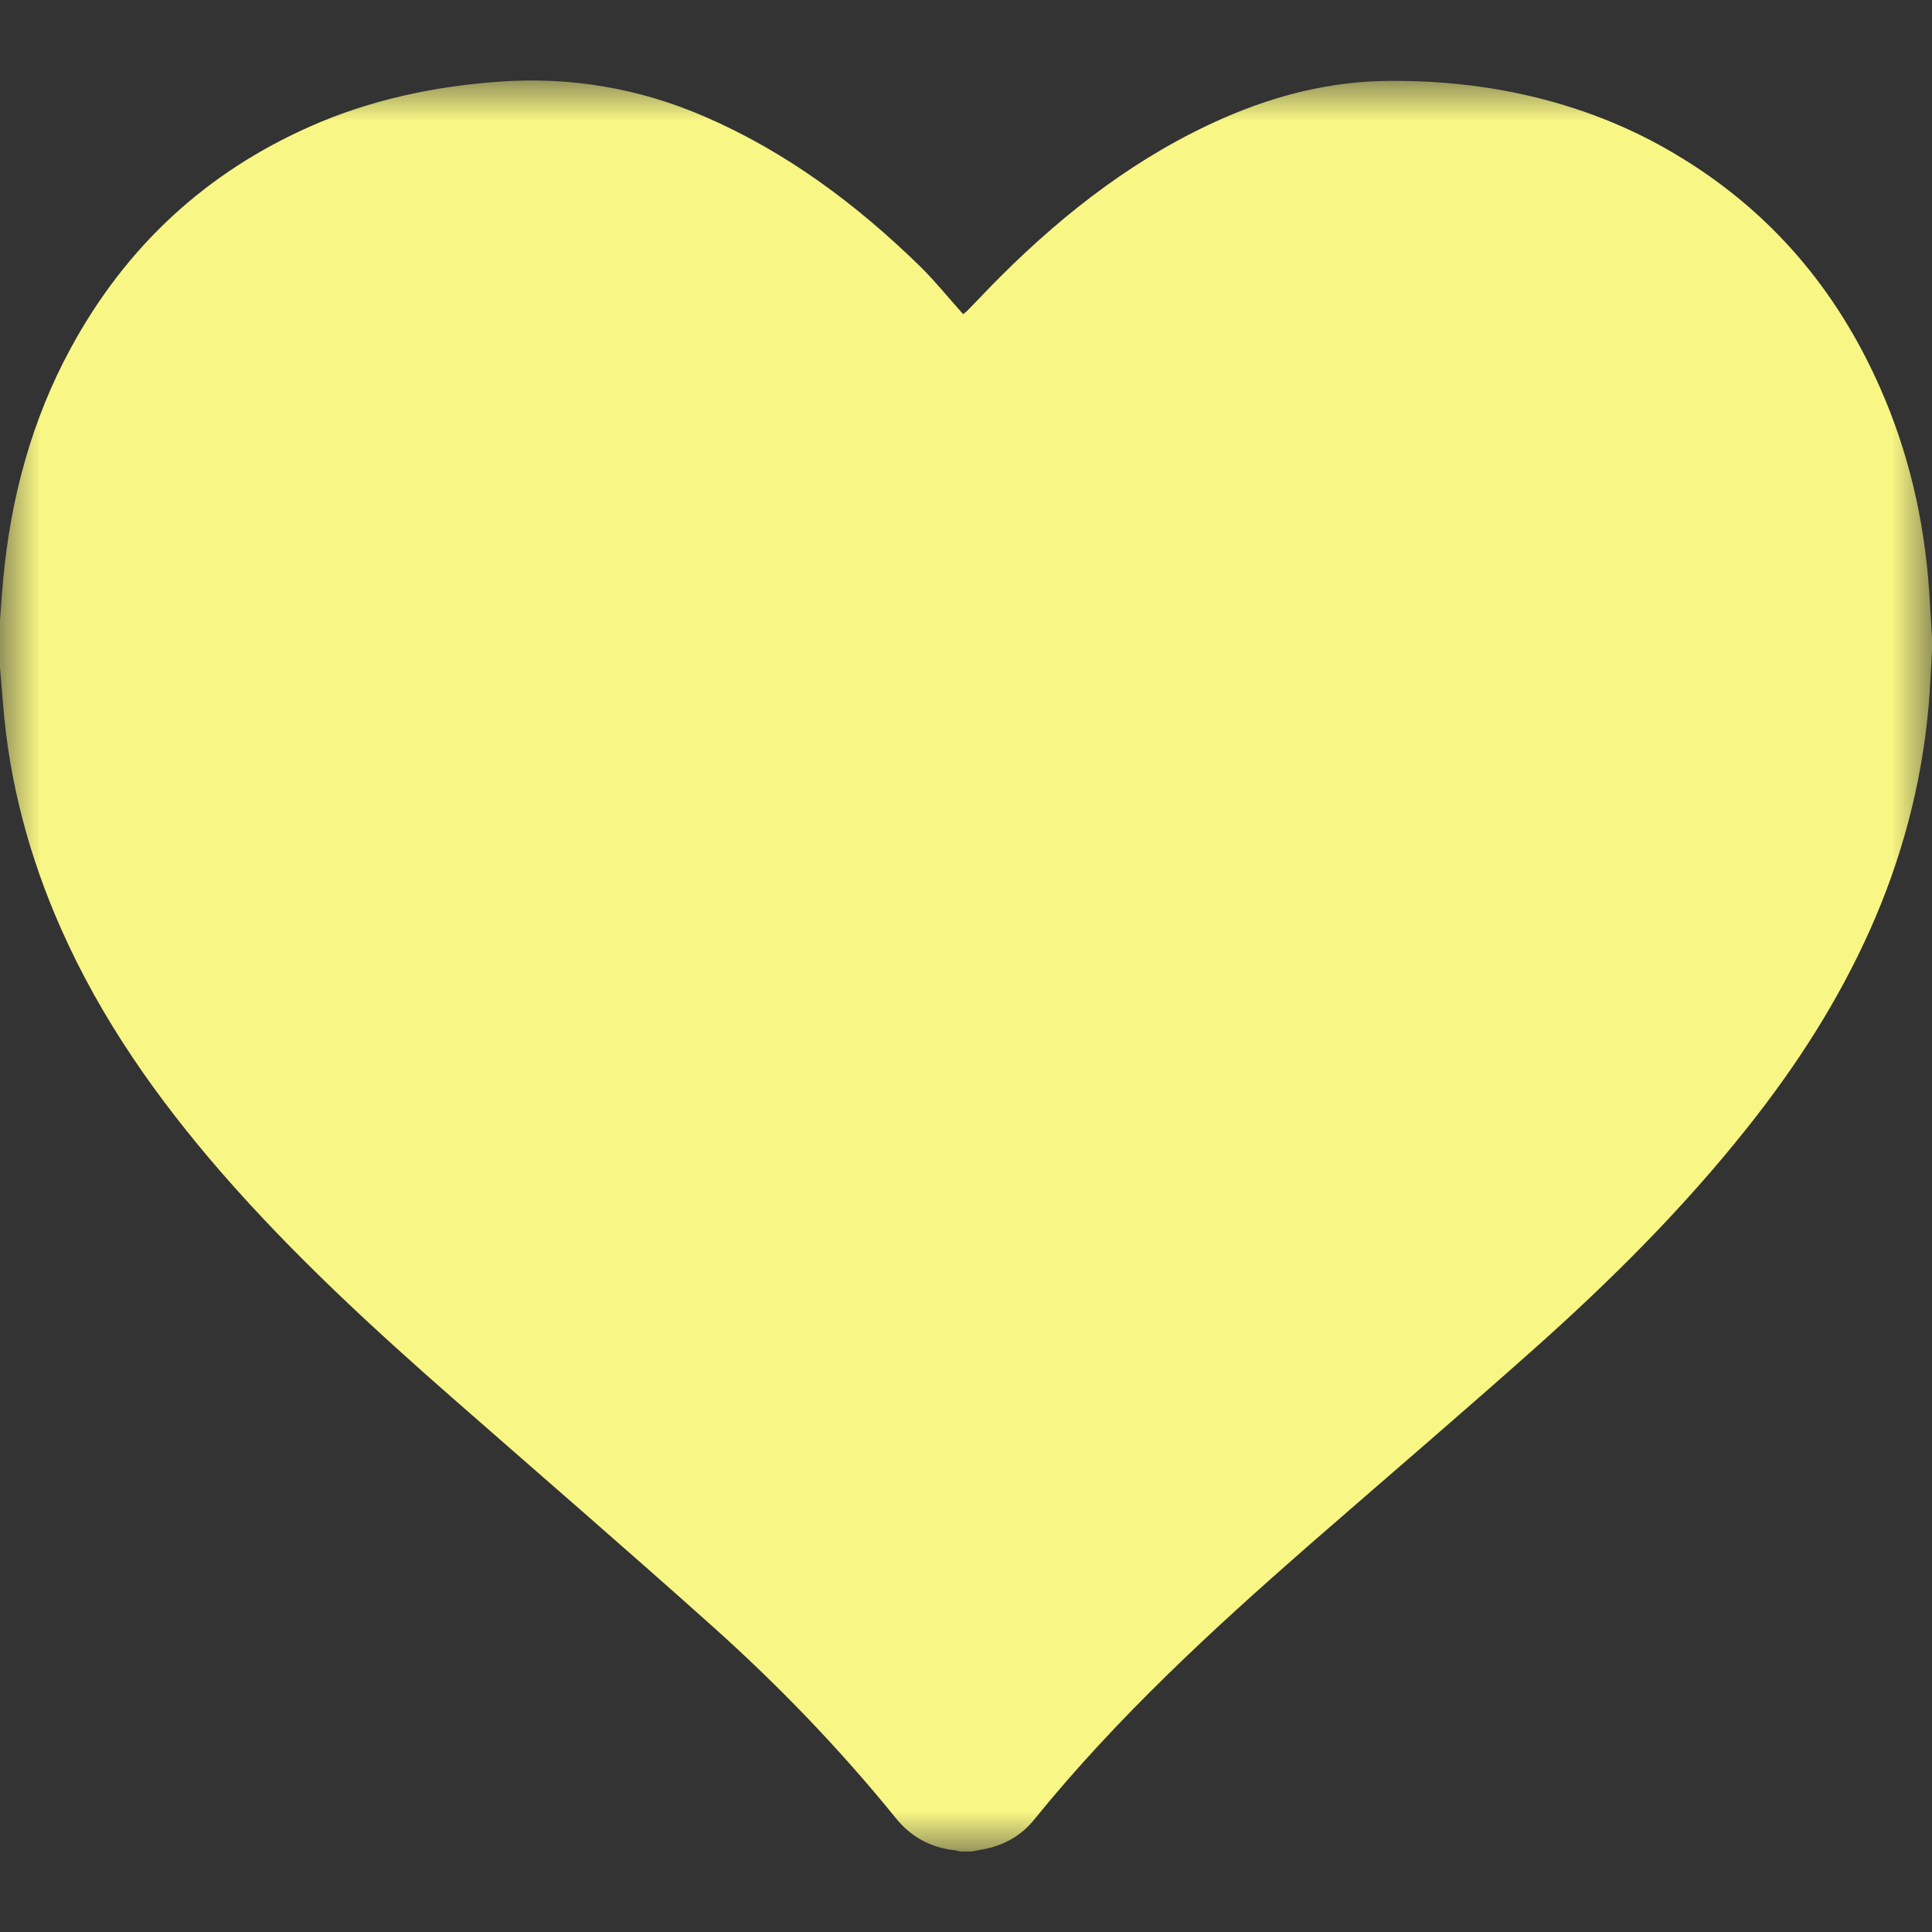 <?xml version="1.0" encoding="UTF-8"?>
<svg width="24px" height="24px" viewBox="0 0 24 24" version="1.1" xmlns="http://www.w3.org/2000/svg" xmlns:xlink="http://www.w3.org/1999/xlink">
    <rect x="0" y="0" width="24" height="24" fill="#333333" stroke="none"/>
    <!-- Generator: Sketch 51.2 (57519) - http://www.bohemiancoding.com/sketch -->
    <title>icon/like/y</title>
    <desc>Created with Sketch.</desc>
    <defs>
        <polygon id="path-1" points="0 0 24 0 24 22 0 22"></polygon>
    </defs>
    <g id="icon" stroke="none" stroke-width="1" fill="none" fill-rule="evenodd">
        <g id="icon/like/y">
            <g id="icon/color/like">
                <g id="Group">
                    <rect id="Rectangle" x="0" y="0" width="24" height="24"></rect>
                    <g id="Group-3" transform="translate(0, 1)">
                        <mask id="mask-2" fill="white">
                            <use xlink:href="#path-1"></use>
                        </mask>
                        <g id="Clip-2"></g>
                        <path d="M0,7.292 L0,6.707 C0.012,6.534 0.024,6.363 0.04,6.191 C0.136,5.176 0.396,4.212 0.88,3.323 C1.57,2.052 2.566,1.142 3.848,0.573 C4.602,0.239 5.392,0.072 6.208,0.014 C7.091,-0.048 7.937,0.095 8.755,0.449 C9.765,0.886 10.639,1.536 11.435,2.314 C11.622,2.499 11.788,2.707 11.965,2.903 C11.996,2.875 12.004,2.873 12.007,2.869 C12.149,2.725 12.287,2.576 12.431,2.433 C13.249,1.618 14.148,0.928 15.197,0.468 C15.854,0.18 16.538,0.009 17.255,0.005 C17.718,0.001 18.176,0.036 18.633,0.116 C19.44,0.26 20.203,0.535 20.908,0.973 C22.002,1.647 22.813,2.594 23.348,3.801 C23.705,4.602 23.903,5.45 23.964,6.333 C23.976,6.525 23.988,6.719 24,6.914 L24,7.085 C23.986,7.31 23.978,7.536 23.959,7.76 C23.873,8.738 23.626,9.666 23.229,10.553 C22.832,11.441 22.312,12.245 21.716,12.996 C20.913,14.009 20.007,14.911 19.052,15.761 C18.134,16.578 17.2,17.376 16.274,18.183 C15.061,19.244 13.876,20.334 12.85,21.6 C12.708,21.779 12.523,21.893 12.308,21.952 C12.231,21.972 12.151,21.984 12.071,22 L11.928,22 C11.905,21.995 11.881,21.987 11.858,21.984 C11.564,21.953 11.318,21.821 11.128,21.585 C10.429,20.723 9.663,19.929 8.843,19.196 C7.795,18.258 6.731,17.339 5.673,16.412 C4.648,15.515 3.645,14.594 2.743,13.557 C1.953,12.646 1.259,11.665 0.761,10.543 C0.362,9.645 0.11,8.704 0.035,7.712 C0.025,7.573 0.011,7.432 0,7.292" id="Fill-1" fill="#F8F684" mask="url(#mask-2)"></path>
                    </g>
                </g>
            </g>
        </g>
    </g>
</svg>